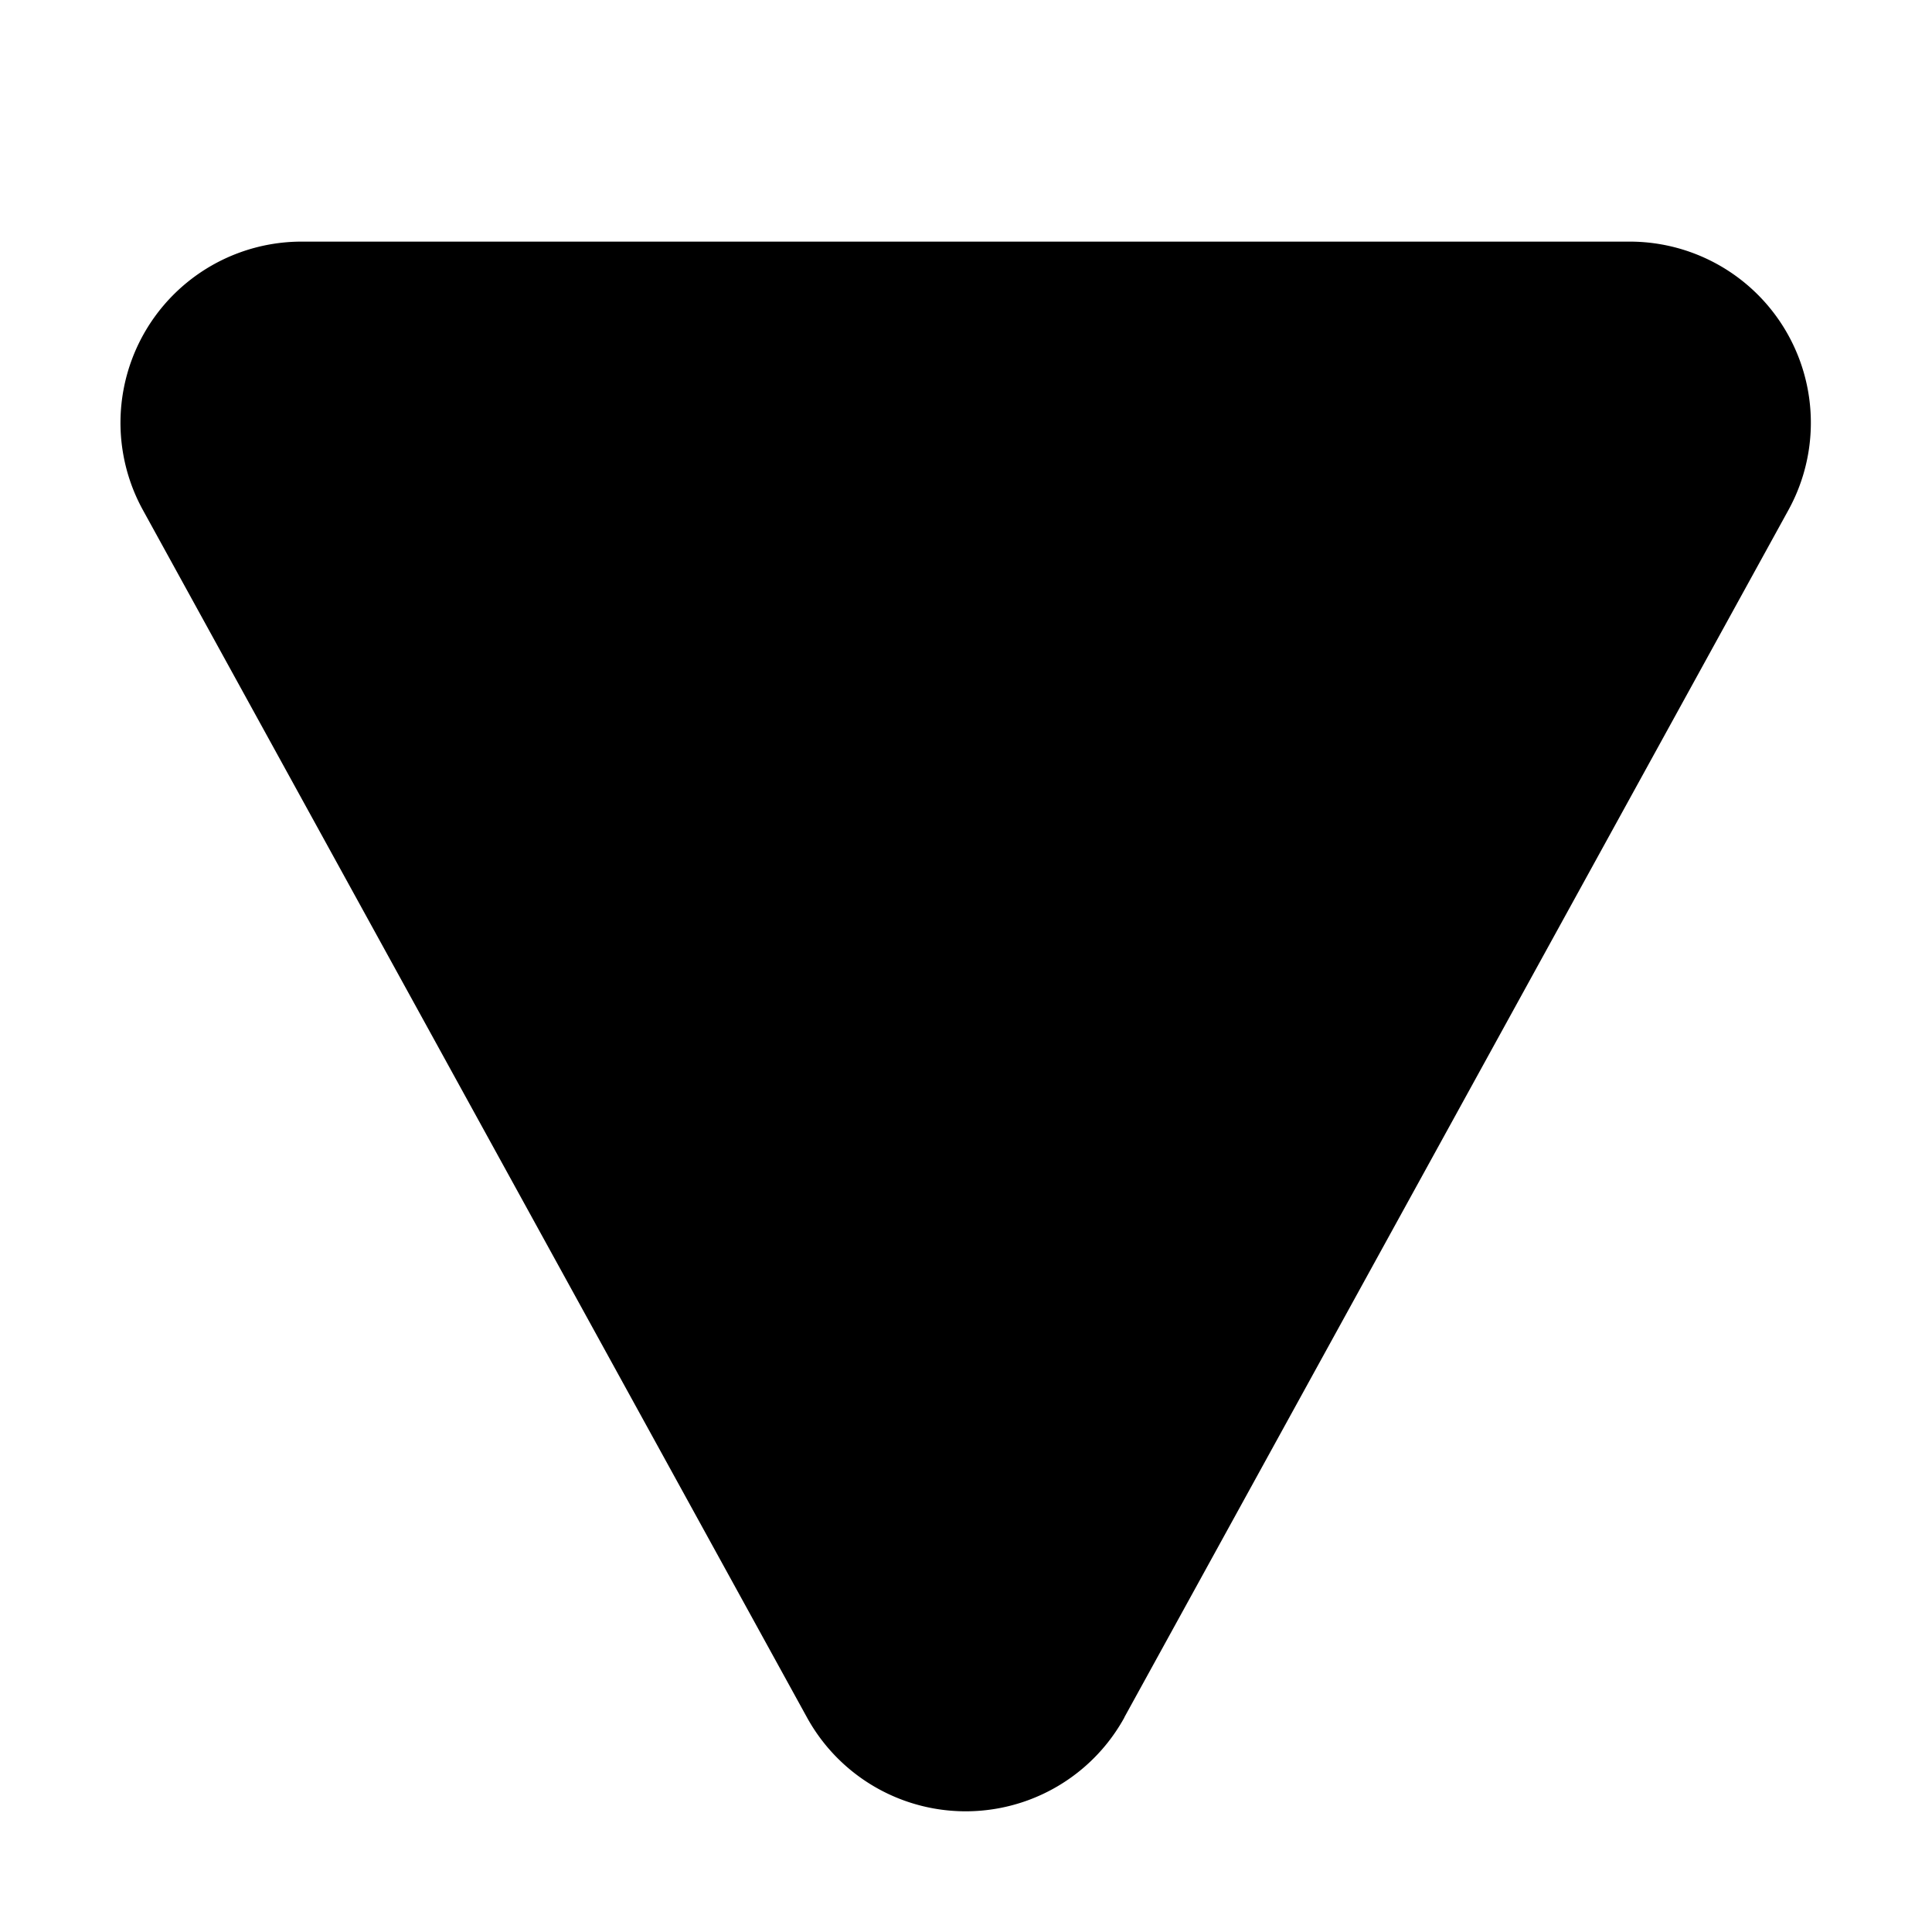 <svg xmlns="http://www.w3.org/2000/svg" width="16" height="16" viewBox="0 0 16 16"><path d="M9.312 14.223a1.5 1.5 0 0 1-2.629 0l-5.5-10a1.5 1.5 0 0 1 1.315-2.222h10.999a1.5 1.5 0 0 1 1.314 2.223l-5.5 9.999Z"/></svg>